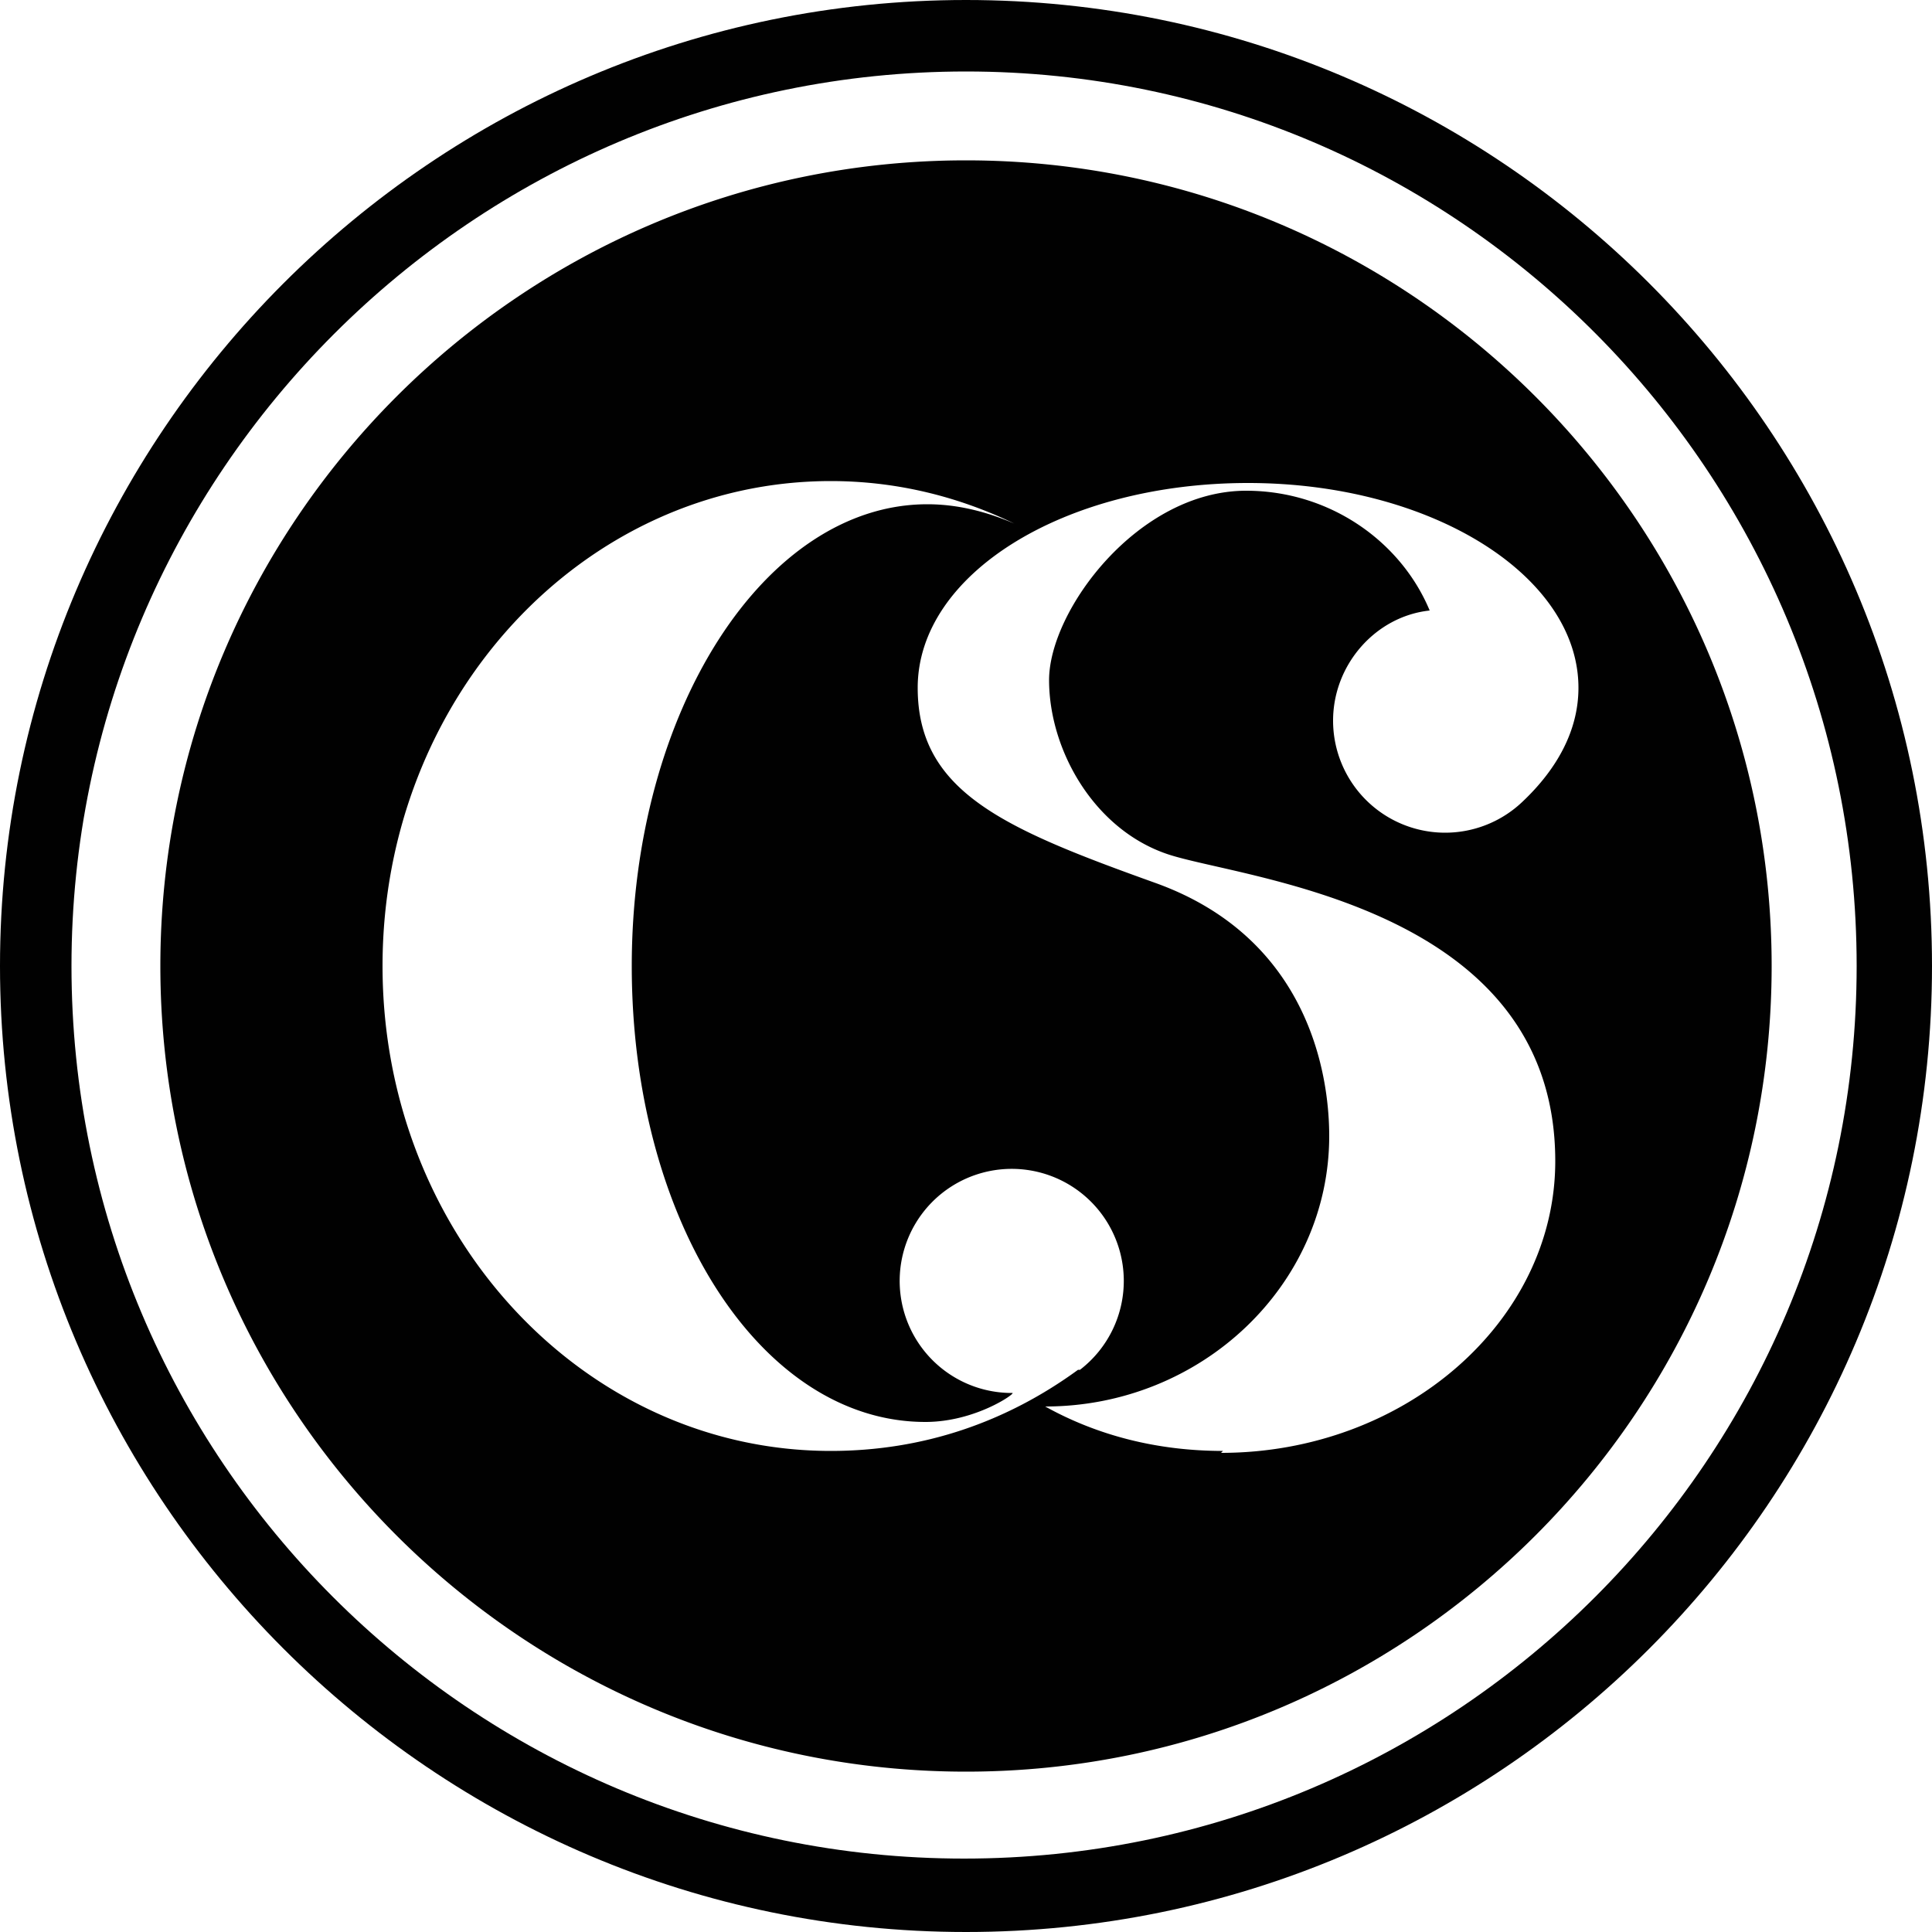 <svg xmlns="http://www.w3.org/2000/svg" viewBox="0 0 10 10"><defs><style>.d{fill:#010101}</style></defs><g id="b"><g id="c"><path class="d" d="M5 10c-2.76 0-5-2.25-5-5s2.24-5 5-5 5 2.24 5 5-2.24 5-5 5ZM5 .37C2.45.37.37 2.45.37 5s2.07 4.62 4.62 4.62S9.61 7.55 9.61 5 7.55.37 5 .37Z"/><path class="d" d="M5 .83C2.7.83.83 2.7.83 5S2.7 9.17 5 9.17 9.17 7.3 9.17 5 7.3.83 5 .83Zm-.7 6.68C3.02 7.51 1.98 6.39 1.98 5S3.02 2.49 4.3 2.49c.34 0 .66.08.95.22-.14-.06-.29-.1-.45-.1-.84 0-1.53 1.07-1.53 2.39s.67 2.36 1.52 2.36c.26 0 .47-.15.45-.15a.58.58 0 1 1 .35-.12h-.01c-.37.27-.8.42-1.28.42Zm2.03 0c-.34 0-.65-.08-.92-.23.81 0 1.47-.63 1.47-1.4 0-.34-.12-1.03-.9-1.31S4.75 4.1 4.75 3.56c0-.59.76-1.06 1.71-1.06s1.71.48 1.71 1.06c0 .22-.11.42-.29.59a.58.58 0 0 1-.98-.42c0-.29.22-.54.5-.57-.15-.36-.52-.62-.95-.62-.56 0-1.02.62-1.02.98s.23.77.61.9 2.01.26 2.01 1.59c0 .83-.78 1.51-1.73 1.51Z"/></g></g></svg>